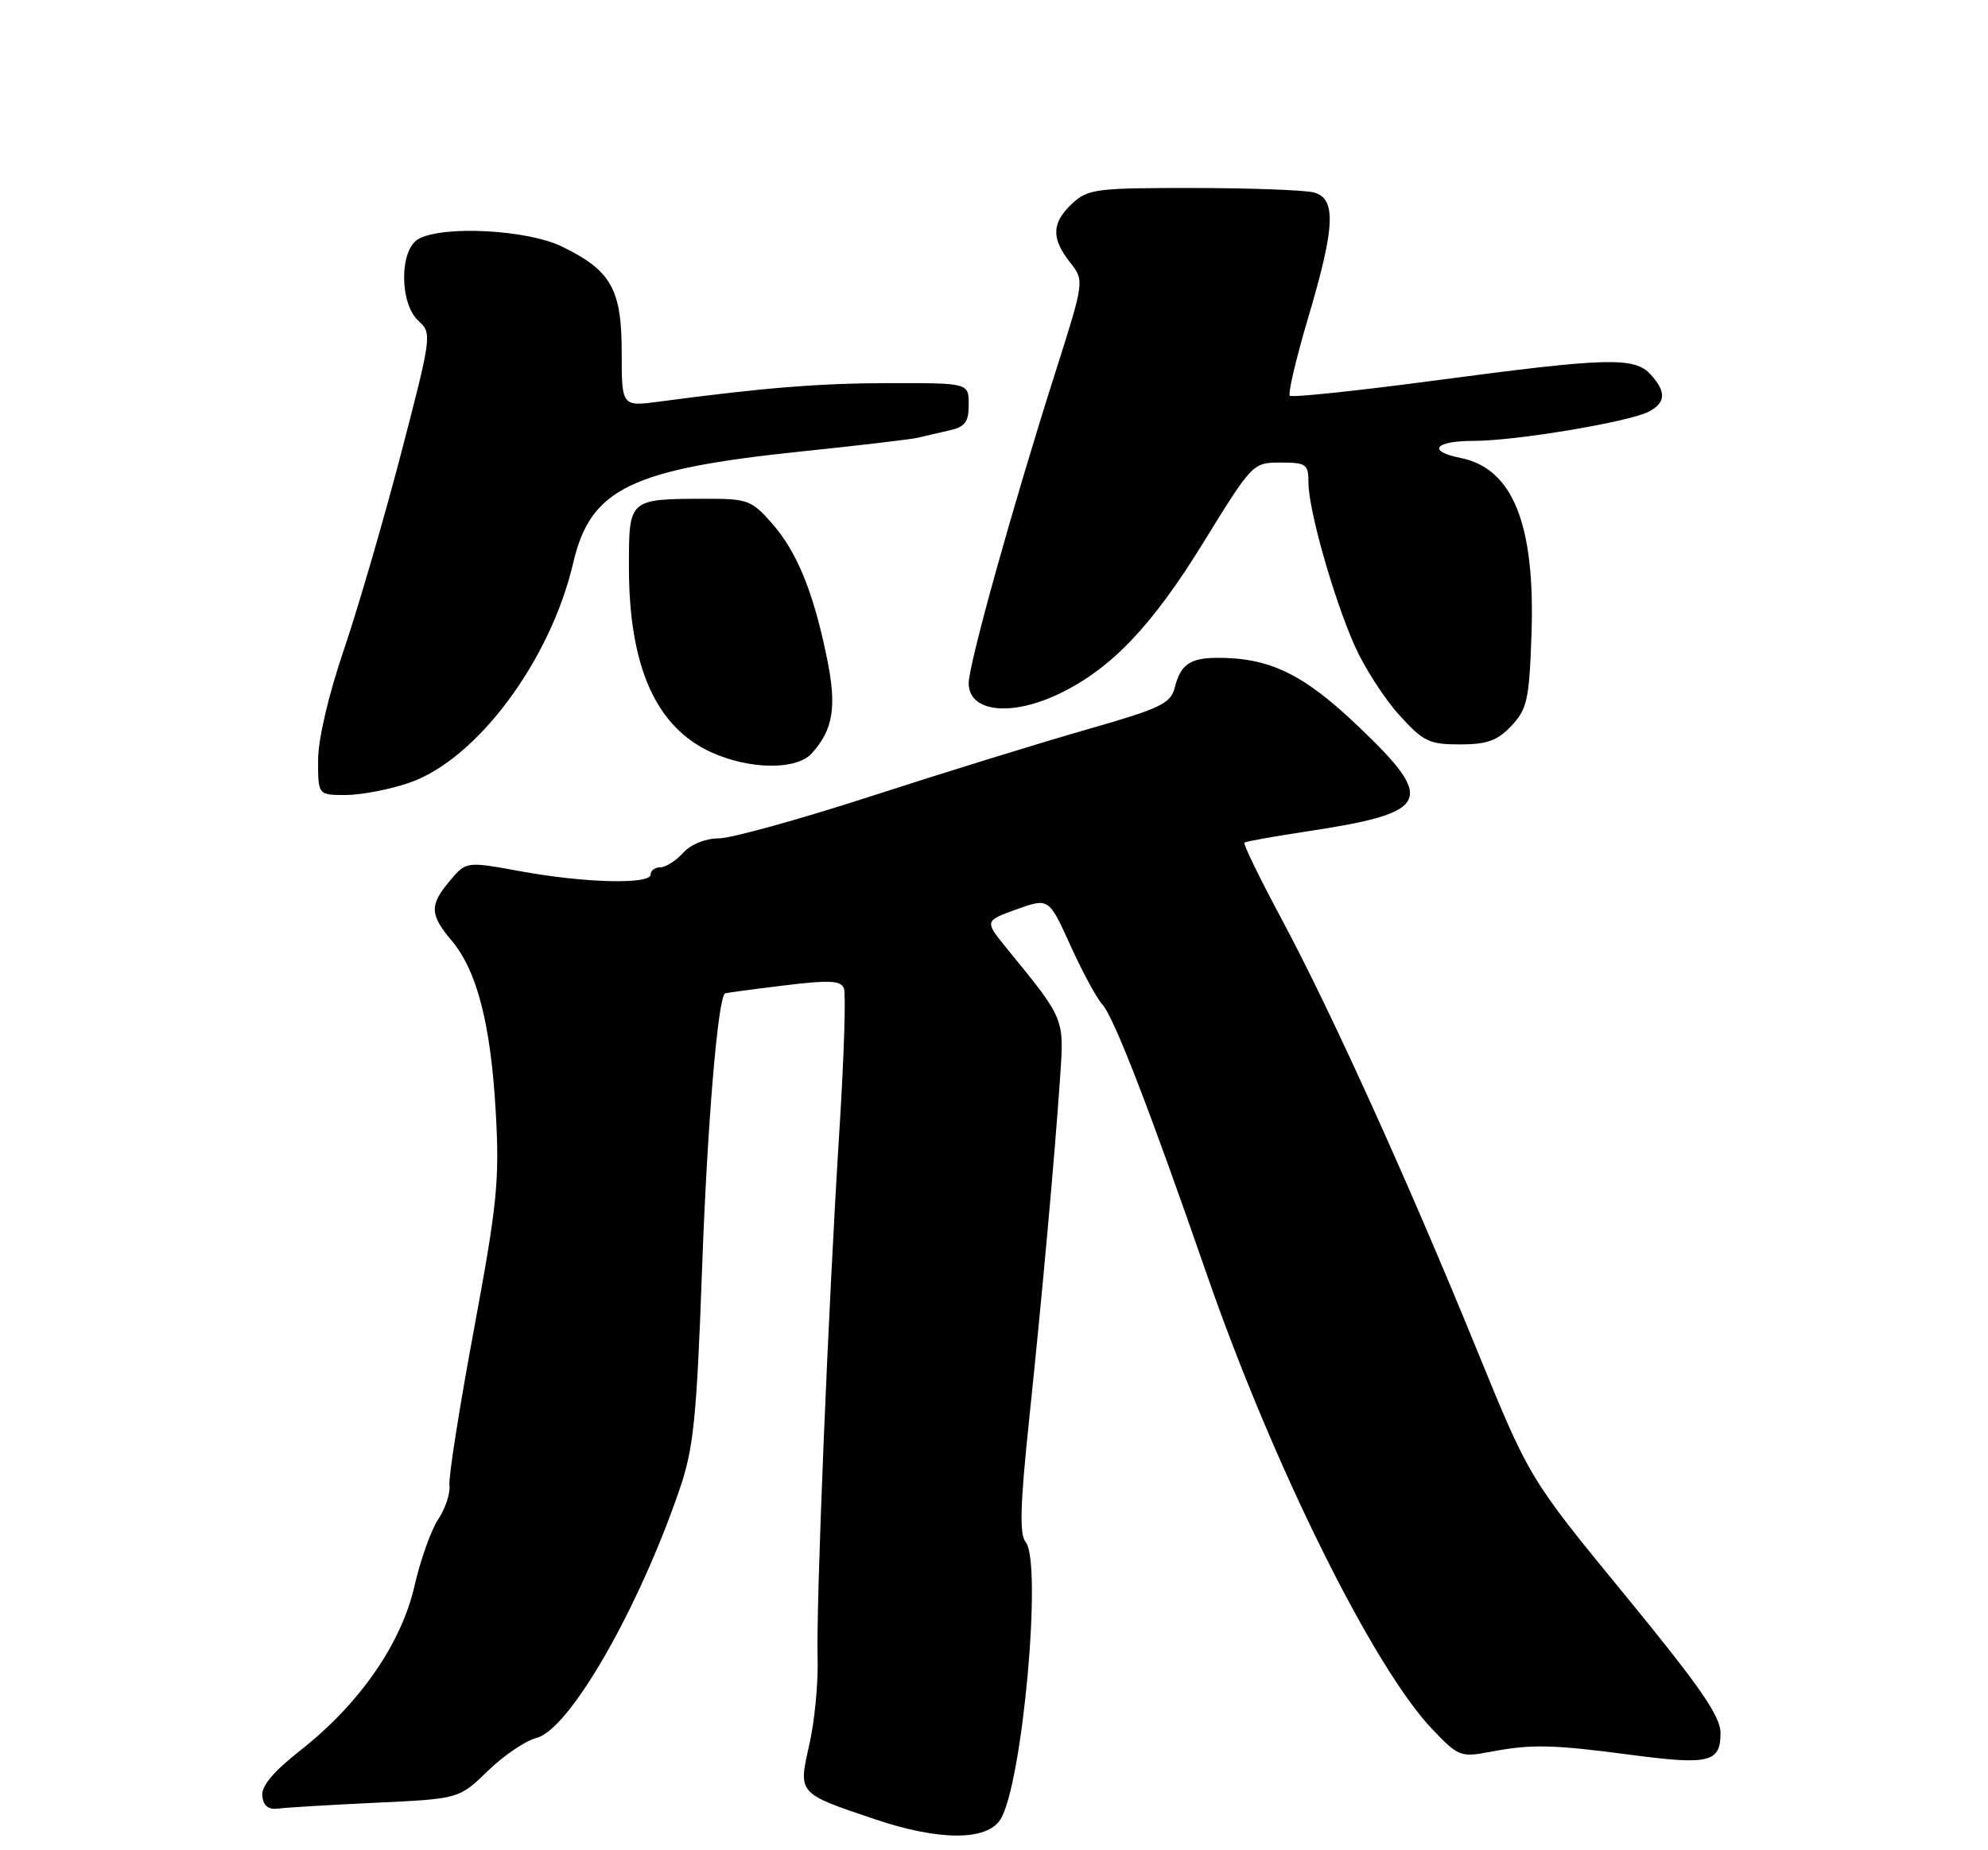 <?xml version="1.0" encoding="UTF-8" standalone="no"?>
<!DOCTYPE svg PUBLIC "-//W3C//DTD SVG 1.1//EN" "http://www.w3.org/Graphics/SVG/1.1/DTD/svg11.dtd" >
<svg xmlns="http://www.w3.org/2000/svg" xmlns:xlink="http://www.w3.org/1999/xlink" version="1.1" viewBox="0 0 275 256">
 <g >
 <path fill="currentColor"
d=" M 138.38 251.75 C 141.43 246.95 144.22 216.17 141.87 213.34 C 141.01 212.31 141.13 208.16 142.33 196.73 C 144.12 179.67 145.88 160.27 146.65 149.00 C 147.21 140.85 147.28 141.03 139.33 131.30 C 136.17 127.42 136.17 127.42 140.62 125.82 C 145.08 124.22 145.08 124.22 148.07 130.81 C 149.71 134.44 151.71 138.13 152.51 139.01 C 154.10 140.77 159.05 153.57 166.94 176.33 C 176.07 202.67 189.94 230.65 198.12 239.25 C 201.73 243.04 202.04 243.17 206.19 242.38 C 211.90 241.30 214.77 241.37 225.65 242.81 C 236.43 244.23 238.00 243.85 238.00 239.80 C 238.00 237.45 235.19 233.39 224.79 220.70 C 211.57 204.59 211.57 204.59 204.27 186.70 C 194.73 163.33 184.17 140.03 177.30 127.19 C 174.26 121.52 171.94 116.75 172.14 116.59 C 172.34 116.42 176.10 115.75 180.50 115.08 C 198.03 112.44 198.80 110.86 187.67 100.29 C 180.22 93.21 175.55 90.98 168.31 91.02 C 164.63 91.04 163.30 91.97 162.52 95.08 C 161.94 97.37 160.65 97.98 150.19 100.98 C 143.76 102.82 130.41 106.95 120.51 110.16 C 110.62 113.37 101.13 116.00 99.42 116.00 C 97.58 116.00 95.57 116.82 94.50 118.00 C 93.50 119.10 92.08 120.00 91.35 120.00 C 90.61 120.00 90.00 120.45 90.00 121.00 C 90.00 122.40 80.89 122.18 72.00 120.55 C 64.50 119.18 64.50 119.18 62.25 121.84 C 59.39 125.23 59.43 126.53 62.48 130.15 C 66.00 134.34 67.89 141.71 68.58 153.90 C 69.11 163.35 68.78 166.61 65.55 184.00 C 63.56 194.72 62.03 204.40 62.17 205.50 C 62.31 206.60 61.61 208.72 60.62 210.21 C 59.63 211.70 58.15 215.87 57.33 219.46 C 55.51 227.42 49.74 235.74 41.62 242.13 C 37.80 245.13 36.13 247.13 36.28 248.50 C 36.43 249.87 37.13 250.42 38.50 250.24 C 39.60 250.09 45.67 249.73 52.00 249.43 C 63.50 248.89 63.50 248.89 67.50 245.01 C 69.70 242.88 72.71 240.84 74.19 240.47 C 78.74 239.36 88.31 222.72 94.03 206.00 C 95.95 200.38 96.37 196.24 97.12 175.50 C 97.83 155.71 99.30 138.09 100.29 137.45 C 100.41 137.38 104.04 136.88 108.36 136.36 C 114.74 135.58 116.31 135.65 116.74 136.76 C 117.03 137.51 116.75 146.31 116.12 156.31 C 114.57 180.87 112.87 222.11 113.10 229.50 C 113.20 232.80 112.69 238.14 111.96 241.36 C 110.41 248.22 110.31 248.10 120.98 251.70 C 129.90 254.71 136.49 254.73 138.38 251.75 Z  M 56.57 108.32 C 65.90 105.15 76.13 91.45 79.29 77.89 C 81.68 67.61 87.20 64.92 111.00 62.45 C 118.97 61.62 126.17 60.77 127.00 60.56 C 127.83 60.36 129.74 59.91 131.25 59.57 C 133.50 59.07 134.00 58.42 134.00 55.98 C 134.00 53.00 134.00 53.00 123.25 53.01 C 113.44 53.01 105.78 53.63 91.25 55.56 C 86.00 56.26 86.00 56.26 86.00 48.76 C 86.00 39.99 84.53 37.40 77.68 34.09 C 72.93 31.79 61.41 31.17 57.93 33.04 C 55.24 34.47 55.22 41.99 57.90 44.41 C 59.77 46.10 59.72 46.48 55.46 62.82 C 53.06 71.99 49.51 84.20 47.55 89.95 C 45.43 96.20 44.00 102.32 44.00 105.20 C 44.00 110.00 44.00 110.00 47.82 110.00 C 49.92 110.00 53.86 109.25 56.57 108.32 Z  M 112.28 104.25 C 115.28 100.92 115.78 97.81 114.38 91.00 C 112.52 81.91 110.25 76.35 106.77 72.39 C 103.99 69.22 103.39 69.00 97.65 69.01 C 86.92 69.04 87.00 68.97 87.00 78.46 C 87.00 92.23 90.73 100.61 98.40 104.09 C 103.70 106.50 110.17 106.57 112.28 104.25 Z  M 209.08 100.42 C 211.25 98.11 211.54 96.80 211.85 87.81 C 212.38 72.54 209.27 64.80 202.03 63.36 C 197.34 62.42 198.45 61.00 203.87 61.00 C 209.70 61.00 225.46 58.36 228.11 56.94 C 230.44 55.70 230.50 54.21 228.35 51.83 C 226.11 49.36 222.41 49.46 198.71 52.62 C 187.83 54.07 178.70 55.03 178.42 54.75 C 178.14 54.47 179.28 49.63 180.95 43.99 C 184.70 31.37 184.88 27.47 181.75 26.63 C 180.51 26.30 173.00 26.02 165.06 26.01 C 151.61 26.00 150.47 26.15 148.31 28.17 C 145.47 30.84 145.39 32.96 148.01 36.29 C 150.02 38.84 150.02 38.84 145.94 51.67 C 140.05 70.18 134.00 91.91 134.00 94.53 C 134.00 98.54 139.89 99.20 146.60 95.95 C 153.76 92.48 159.33 86.63 166.45 75.09 C 173.24 64.07 173.31 64.00 177.14 64.00 C 180.69 64.00 181.00 64.22 181.00 66.77 C 181.00 70.52 184.44 82.67 187.38 89.32 C 188.70 92.31 191.46 96.61 193.51 98.88 C 196.87 102.60 197.69 103.00 201.94 103.00 C 205.71 103.00 207.14 102.48 209.08 100.42 Z "/>
</g>
</svg>
